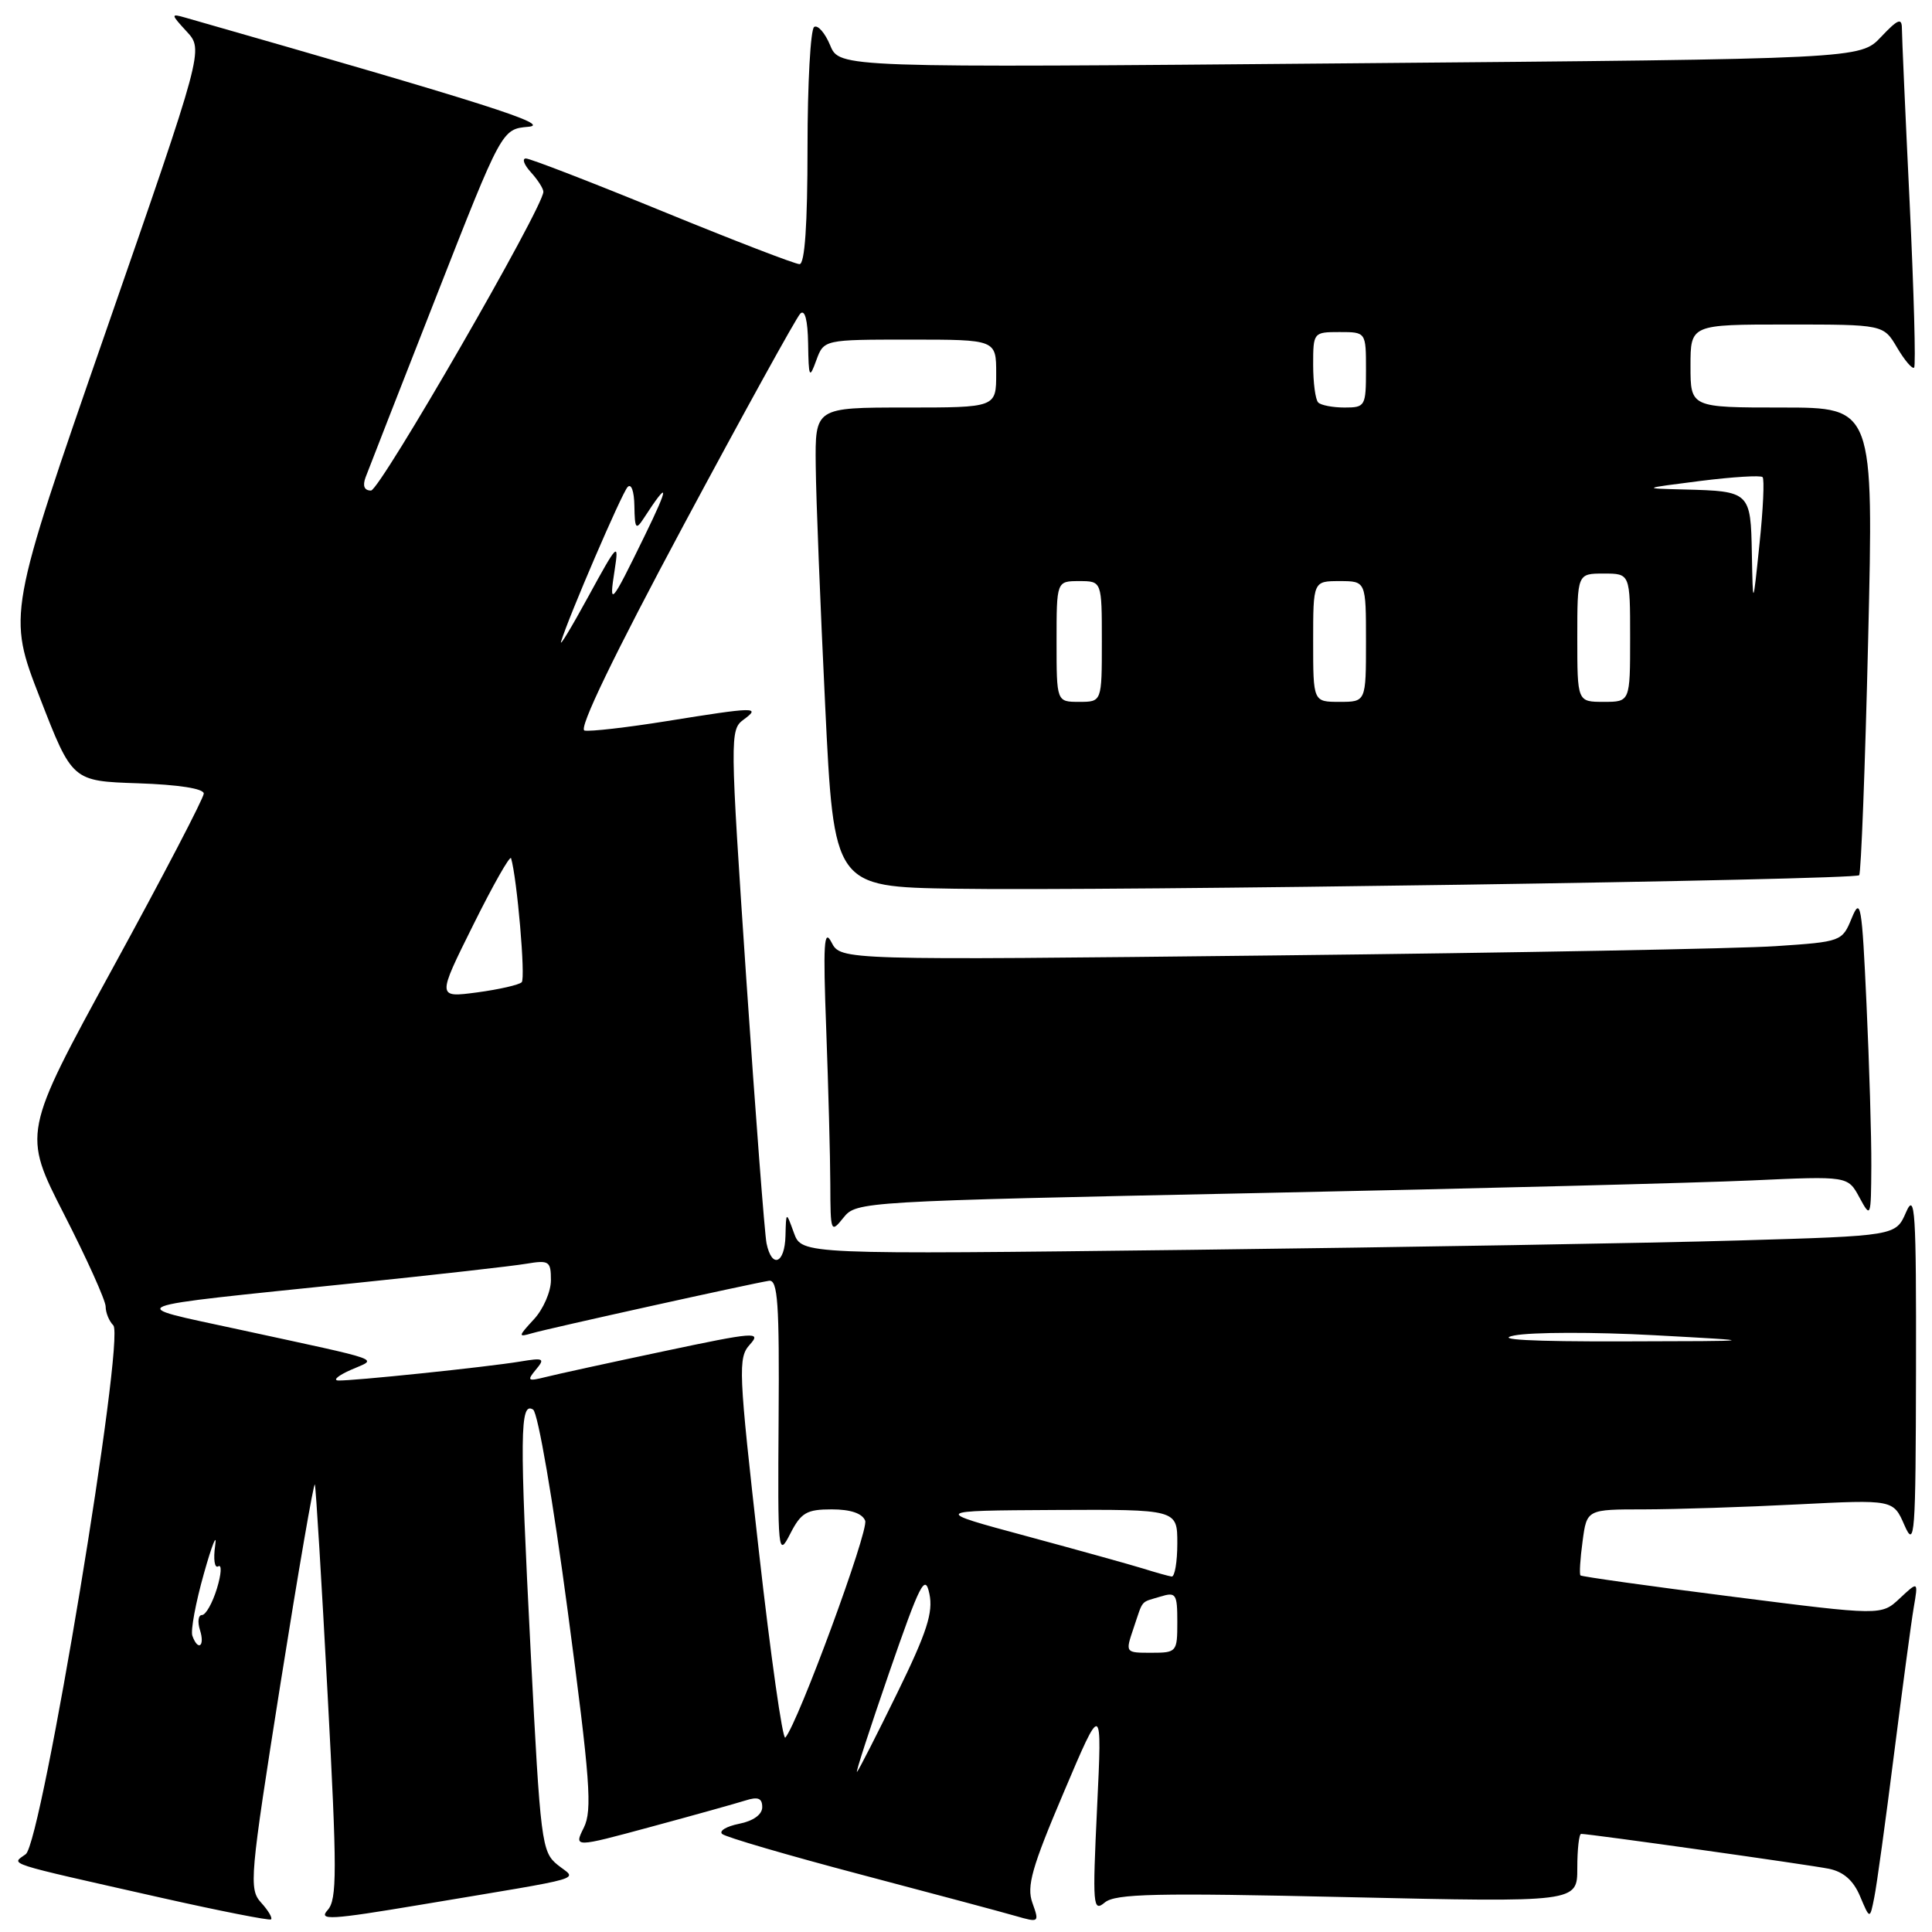 <?xml version="1.0" encoding="UTF-8" standalone="no"?>
<!DOCTYPE svg PUBLIC "-//W3C//DTD SVG 1.1//EN" "http://www.w3.org/Graphics/SVG/1.1/DTD/svg11.dtd" >
<svg xmlns="http://www.w3.org/2000/svg" xmlns:xlink="http://www.w3.org/1999/xlink" version="1.1" viewBox="0 0 256 256">
 <g >
 <path fill="currentColor"
d=" M 34.60 252.11 C 32.96 250.30 33.09 248.84 37.17 223.06 C 39.54 208.14 41.59 196.28 41.72 196.71 C 41.86 197.15 42.62 209.65 43.41 224.50 C 44.67 248.04 44.67 251.70 43.41 253.10 C 42.15 254.49 43.78 254.39 55.73 252.39 C 78.54 248.57 76.45 249.18 73.88 247.10 C 71.77 245.39 71.61 244.12 70.32 218.91 C 68.84 190.02 68.88 185.67 70.64 186.78 C 71.28 187.19 73.28 198.82 75.23 213.50 C 78.21 235.93 78.50 239.87 77.36 242.17 C 76.04 244.83 76.04 244.83 86.27 242.06 C 91.90 240.54 97.51 238.97 98.75 238.58 C 100.44 238.04 101.00 238.26 101.00 239.46 C 101.00 240.43 99.82 241.29 97.94 241.66 C 96.25 242.00 95.24 242.61 95.69 243.01 C 96.13 243.42 104.38 245.83 114.00 248.37 C 123.62 250.91 132.91 253.39 134.62 253.89 C 137.69 254.77 137.73 254.74 136.80 252.14 C 136.01 249.95 136.72 247.45 140.95 237.50 C 146.04 225.50 146.04 225.50 145.37 239.50 C 144.75 252.56 144.82 253.40 146.39 252.09 C 147.80 250.92 153.13 250.80 178.54 251.38 C 209.00 252.07 209.00 252.07 209.00 247.54 C 209.00 245.04 209.23 243.00 209.51 243.00 C 210.66 243.00 239.72 247.09 242.34 247.62 C 244.28 248.02 245.59 249.17 246.47 251.27 C 247.77 254.35 247.77 254.35 248.35 251.42 C 248.68 249.82 249.85 241.30 250.96 232.50 C 252.08 223.70 253.25 214.93 253.58 213.00 C 254.18 209.50 254.18 209.50 251.73 211.79 C 249.29 214.08 249.29 214.08 229.50 211.56 C 218.62 210.18 209.58 208.91 209.42 208.75 C 209.26 208.59 209.38 206.56 209.70 204.23 C 210.26 200.00 210.26 200.00 217.88 200.00 C 222.07 199.99 231.21 199.70 238.19 199.34 C 250.87 198.70 250.87 198.70 252.35 202.10 C 253.72 205.23 253.84 203.59 253.88 181.50 C 253.92 160.40 253.76 157.88 252.56 160.63 C 251.20 163.76 251.20 163.76 230.35 164.37 C 218.88 164.71 186.27 165.26 157.87 165.61 C 106.24 166.23 106.24 166.23 105.20 163.37 C 104.16 160.50 104.16 160.50 104.08 163.75 C 103.99 167.45 102.27 168.14 101.57 164.75 C 101.32 163.51 100.11 147.70 98.88 129.61 C 96.72 97.57 96.71 96.69 98.52 95.36 C 100.87 93.64 100.11 93.66 88.36 95.55 C 83.07 96.40 78.16 96.96 77.45 96.80 C 76.62 96.61 81.32 86.87 90.62 69.51 C 98.58 54.66 105.52 42.08 106.04 41.56 C 106.65 40.95 107.03 42.40 107.08 45.55 C 107.15 50.06 107.25 50.26 108.16 47.75 C 109.17 45.00 109.17 45.00 120.58 45.00 C 132.00 45.00 132.00 45.00 132.00 49.50 C 132.00 54.00 132.00 54.00 120.00 54.00 C 108.00 54.00 108.00 54.00 108.09 61.75 C 108.13 66.01 108.70 80.30 109.34 93.50 C 110.50 117.50 110.50 117.50 126.50 117.76 C 146.55 118.09 245.73 116.61 246.35 115.97 C 246.60 115.71 247.14 101.66 247.54 84.75 C 248.27 54.00 248.27 54.00 236.14 54.00 C 224.00 54.00 224.00 54.00 224.00 48.50 C 224.00 43.00 224.00 43.00 236.78 43.00 C 249.57 43.00 249.57 43.00 251.38 46.07 C 252.38 47.76 253.39 48.94 253.63 48.71 C 253.87 48.47 253.60 38.65 253.04 26.89 C 252.47 15.12 252.01 4.71 252.01 3.73 C 252.00 2.32 251.45 2.56 249.25 4.89 C 246.50 7.81 246.50 7.81 178.87 8.39 C 111.23 8.98 111.23 8.98 110.00 6.00 C 109.32 4.37 108.37 3.27 107.88 3.57 C 107.40 3.87 107.00 11.07 107.00 19.56 C 107.00 29.75 106.64 35.00 105.94 35.00 C 105.36 35.00 97.19 31.85 87.79 28.00 C 78.39 24.15 70.24 21.00 69.69 21.00 C 69.14 21.00 69.43 21.82 70.35 22.83 C 71.26 23.83 72.00 24.99 72.00 25.41 C 72.00 27.46 50.34 65.00 49.16 65.00 C 48.27 65.00 48.02 64.39 48.44 63.25 C 48.80 62.29 53.01 51.51 57.80 39.30 C 66.50 17.11 66.50 17.11 70.00 16.80 C 73.20 16.53 64.68 13.81 24.50 2.32 C 22.62 1.78 22.63 1.89 24.74 4.18 C 26.98 6.61 26.98 6.61 13.99 44.02 C 1.00 81.43 1.00 81.43 5.29 92.47 C 9.57 103.50 9.57 103.50 18.29 103.79 C 23.63 103.97 27.00 104.49 27.00 105.15 C 27.00 105.74 21.60 116.10 14.99 128.18 C 2.99 150.14 2.99 150.14 8.49 160.90 C 11.52 166.82 14.00 172.33 14.00 173.13 C 14.00 173.94 14.46 175.06 15.01 175.61 C 16.62 177.22 5.54 244.13 3.41 245.69 C 1.48 247.10 0.17 246.68 21.35 251.46 C 29.13 253.21 35.68 254.50 35.91 254.33 C 36.14 254.16 35.55 253.15 34.60 252.11 Z  M 166.50 158.09 C 195.65 157.49 225.20 156.73 232.17 156.41 C 244.85 155.83 244.85 155.83 246.38 158.66 C 247.89 161.45 247.92 161.37 247.96 154.50 C 247.98 150.65 247.69 140.97 247.32 133.00 C 246.72 119.87 246.54 118.80 245.37 121.64 C 244.10 124.75 244.00 124.79 235.29 125.37 C 230.46 125.70 200.61 126.25 168.96 126.60 C 111.41 127.24 111.41 127.24 110.18 124.87 C 109.18 122.93 109.05 125.02 109.48 136.41 C 109.76 144.06 110.01 153.28 110.02 156.91 C 110.04 163.32 110.09 163.44 111.77 161.34 C 113.48 159.21 114.06 159.18 166.50 158.09 Z  M 117.81 221.66 C 121.94 209.73 122.58 208.48 123.15 211.19 C 123.67 213.65 122.82 216.30 118.90 224.31 C 116.20 229.83 113.80 234.54 113.56 234.78 C 113.32 235.01 115.24 229.11 117.81 221.66 Z  M 100.55 205.50 C 97.84 181.51 97.77 179.91 99.37 178.15 C 100.93 176.42 100.02 176.49 87.99 179.04 C 80.80 180.56 73.73 182.10 72.28 182.47 C 69.93 183.06 69.79 182.95 71.01 181.48 C 72.25 180.00 72.04 179.89 68.94 180.41 C 64.46 181.15 46.46 183.02 44.79 182.92 C 44.08 182.87 44.85 182.24 46.50 181.51 C 50.04 179.94 51.55 180.48 31.50 176.13 C 16.39 172.85 15.21 173.31 47.00 170.02 C 57.73 168.91 67.96 167.76 69.75 167.45 C 72.76 166.95 73.00 167.11 73.00 169.64 C 73.00 171.14 71.99 173.47 70.75 174.81 C 68.64 177.10 68.62 177.21 70.50 176.66 C 72.65 176.03 99.58 170.07 101.90 169.71 C 103.06 169.54 103.28 172.66 103.17 188.00 C 103.05 205.83 103.10 206.38 104.70 203.25 C 106.14 200.43 106.88 200.00 110.21 200.00 C 112.71 200.00 114.26 200.53 114.64 201.50 C 115.14 202.81 105.77 228.26 104.06 230.24 C 103.71 230.64 102.13 219.51 100.55 205.50 Z  M 150.20 215.75 C 151.52 211.84 151.06 212.38 153.75 211.56 C 155.83 210.92 156.00 211.18 156.00 214.93 C 156.00 218.90 155.92 219.00 152.55 219.00 C 149.10 219.00 149.10 219.00 150.20 215.75 Z  M 25.49 216.75 C 25.24 216.06 25.93 212.35 27.02 208.50 C 28.10 204.65 28.78 202.98 28.51 204.80 C 28.25 206.61 28.43 207.85 28.92 207.55 C 29.41 207.25 29.33 208.57 28.74 210.50 C 28.15 212.42 27.26 214.00 26.76 214.00 C 26.27 214.00 26.15 214.90 26.50 216.00 C 27.18 218.14 26.24 218.84 25.49 216.75 Z  M 151.50 207.85 C 149.85 207.34 142.88 205.40 136.00 203.54 C 123.50 200.17 123.50 200.17 139.75 200.08 C 156.00 200.00 156.00 200.00 156.00 204.50 C 156.00 206.97 155.66 208.95 155.25 208.90 C 154.84 208.84 153.15 208.37 151.50 207.85 Z  M 200.64 176.96 C 202.92 176.51 211.25 176.49 219.14 176.92 C 233.50 177.70 233.50 177.70 215.00 177.74 C 202.78 177.77 197.91 177.50 200.64 176.96 Z  M 62.70 122.57 C 65.33 117.27 67.59 113.29 67.72 113.72 C 68.51 116.36 69.66 129.61 69.13 130.15 C 68.78 130.50 66.12 131.11 63.21 131.50 C 57.91 132.20 57.91 132.20 62.70 122.57 Z  M 140.00 85.00 C 140.00 77.00 140.00 77.00 143.00 77.00 C 146.00 77.00 146.00 77.00 146.00 85.00 C 146.00 93.00 146.00 93.00 143.00 93.00 C 140.00 93.00 140.00 93.00 140.00 85.00 Z  M 174.00 85.00 C 174.00 77.00 174.00 77.00 177.50 77.00 C 181.00 77.00 181.00 77.00 181.00 85.00 C 181.00 93.00 181.00 93.00 177.50 93.00 C 174.00 93.00 174.00 93.00 174.00 85.00 Z  M 209.00 84.50 C 209.00 76.00 209.00 76.00 212.50 76.00 C 216.00 76.00 216.00 76.00 216.00 84.50 C 216.00 93.00 216.00 93.00 212.50 93.00 C 209.00 93.00 209.00 93.00 209.00 84.50 Z  M 74.35 85.00 C 75.36 81.69 82.35 65.44 83.15 64.55 C 83.64 64.00 84.03 65.07 84.06 67.05 C 84.11 70.09 84.26 70.28 85.31 68.66 C 88.68 63.47 88.72 64.25 85.42 71.00 C 80.93 80.21 80.66 80.51 81.45 75.50 C 82.03 71.76 81.81 71.98 77.98 79.00 C 75.73 83.12 74.10 85.83 74.35 85.00 Z  M 232.13 73.36 C 231.98 65.17 231.88 65.08 223.17 64.86 C 217.50 64.72 217.50 64.72 225.29 63.73 C 229.58 63.19 233.30 62.96 233.55 63.22 C 233.81 63.48 233.63 67.47 233.14 72.09 C 232.27 80.50 232.27 80.50 232.13 73.36 Z  M 174.67 53.33 C 174.30 52.97 174.00 50.72 174.00 48.33 C 174.00 44.05 174.04 44.00 177.50 44.00 C 181.00 44.00 181.00 44.00 181.00 49.00 C 181.00 53.82 180.90 54.00 178.17 54.00 C 176.61 54.00 175.03 53.70 174.67 53.33 Z "/>
</g>
</svg>